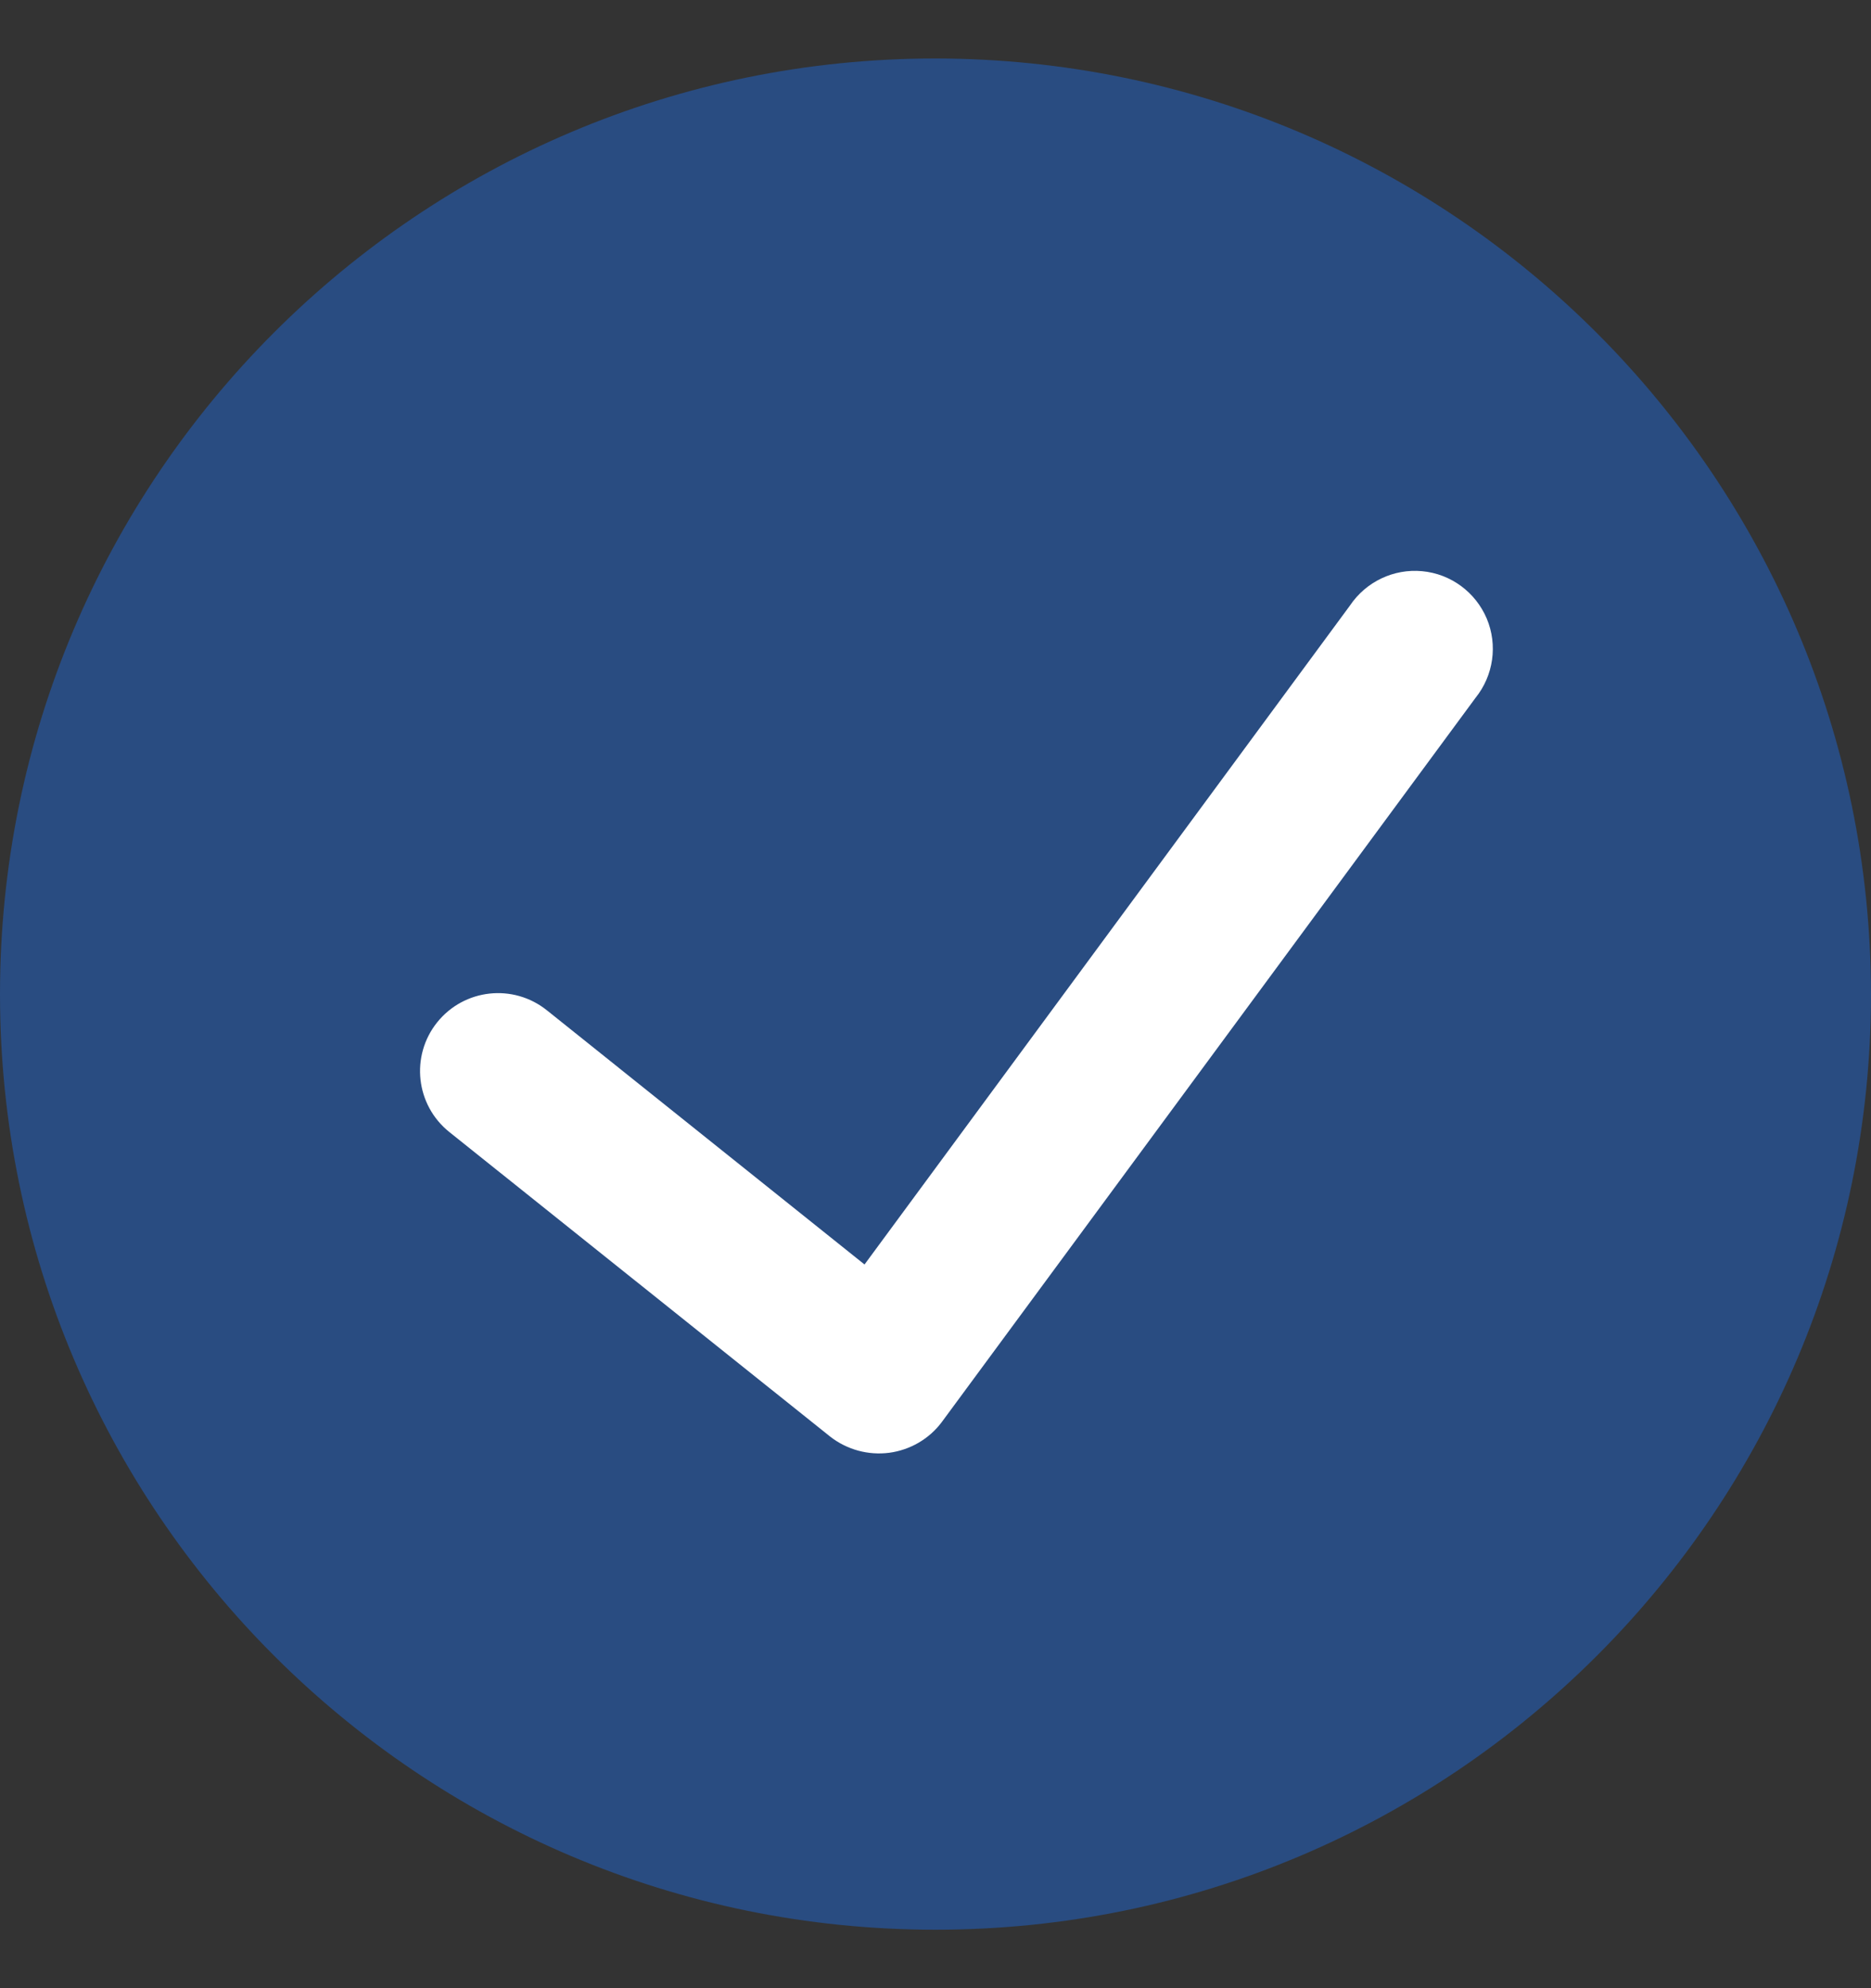<svg width="16" height="17" viewBox="0 0 16 17" fill="none" xmlns="http://www.w3.org/2000/svg">
<rect x="0" y="0" width="16" height="17" fill="#333333" stroke="none"/>
<path d="M8 0.5C3.582 0.5 0 4.082 0 8.5C0 12.918 3.582 16.5 8 16.5C12.418 16.5 16 12.918 16 8.5C15.995 4.084 12.416 0.505 8 0.5Z" fill="#1971F5" fill-opacity="0.4"/>
<path d="M12.618 5.967L8.054 12.159C7.946 12.304 7.783 12.398 7.604 12.422C7.425 12.445 7.244 12.396 7.101 12.285L3.842 9.679C3.555 9.449 3.508 9.03 3.738 8.742C3.969 8.454 4.388 8.408 4.676 8.638L7.393 10.812L11.544 5.178C11.681 4.974 11.918 4.861 12.162 4.884C12.407 4.907 12.618 5.063 12.714 5.289C12.809 5.515 12.772 5.776 12.618 5.967Z" fill="white"/>
</svg>
